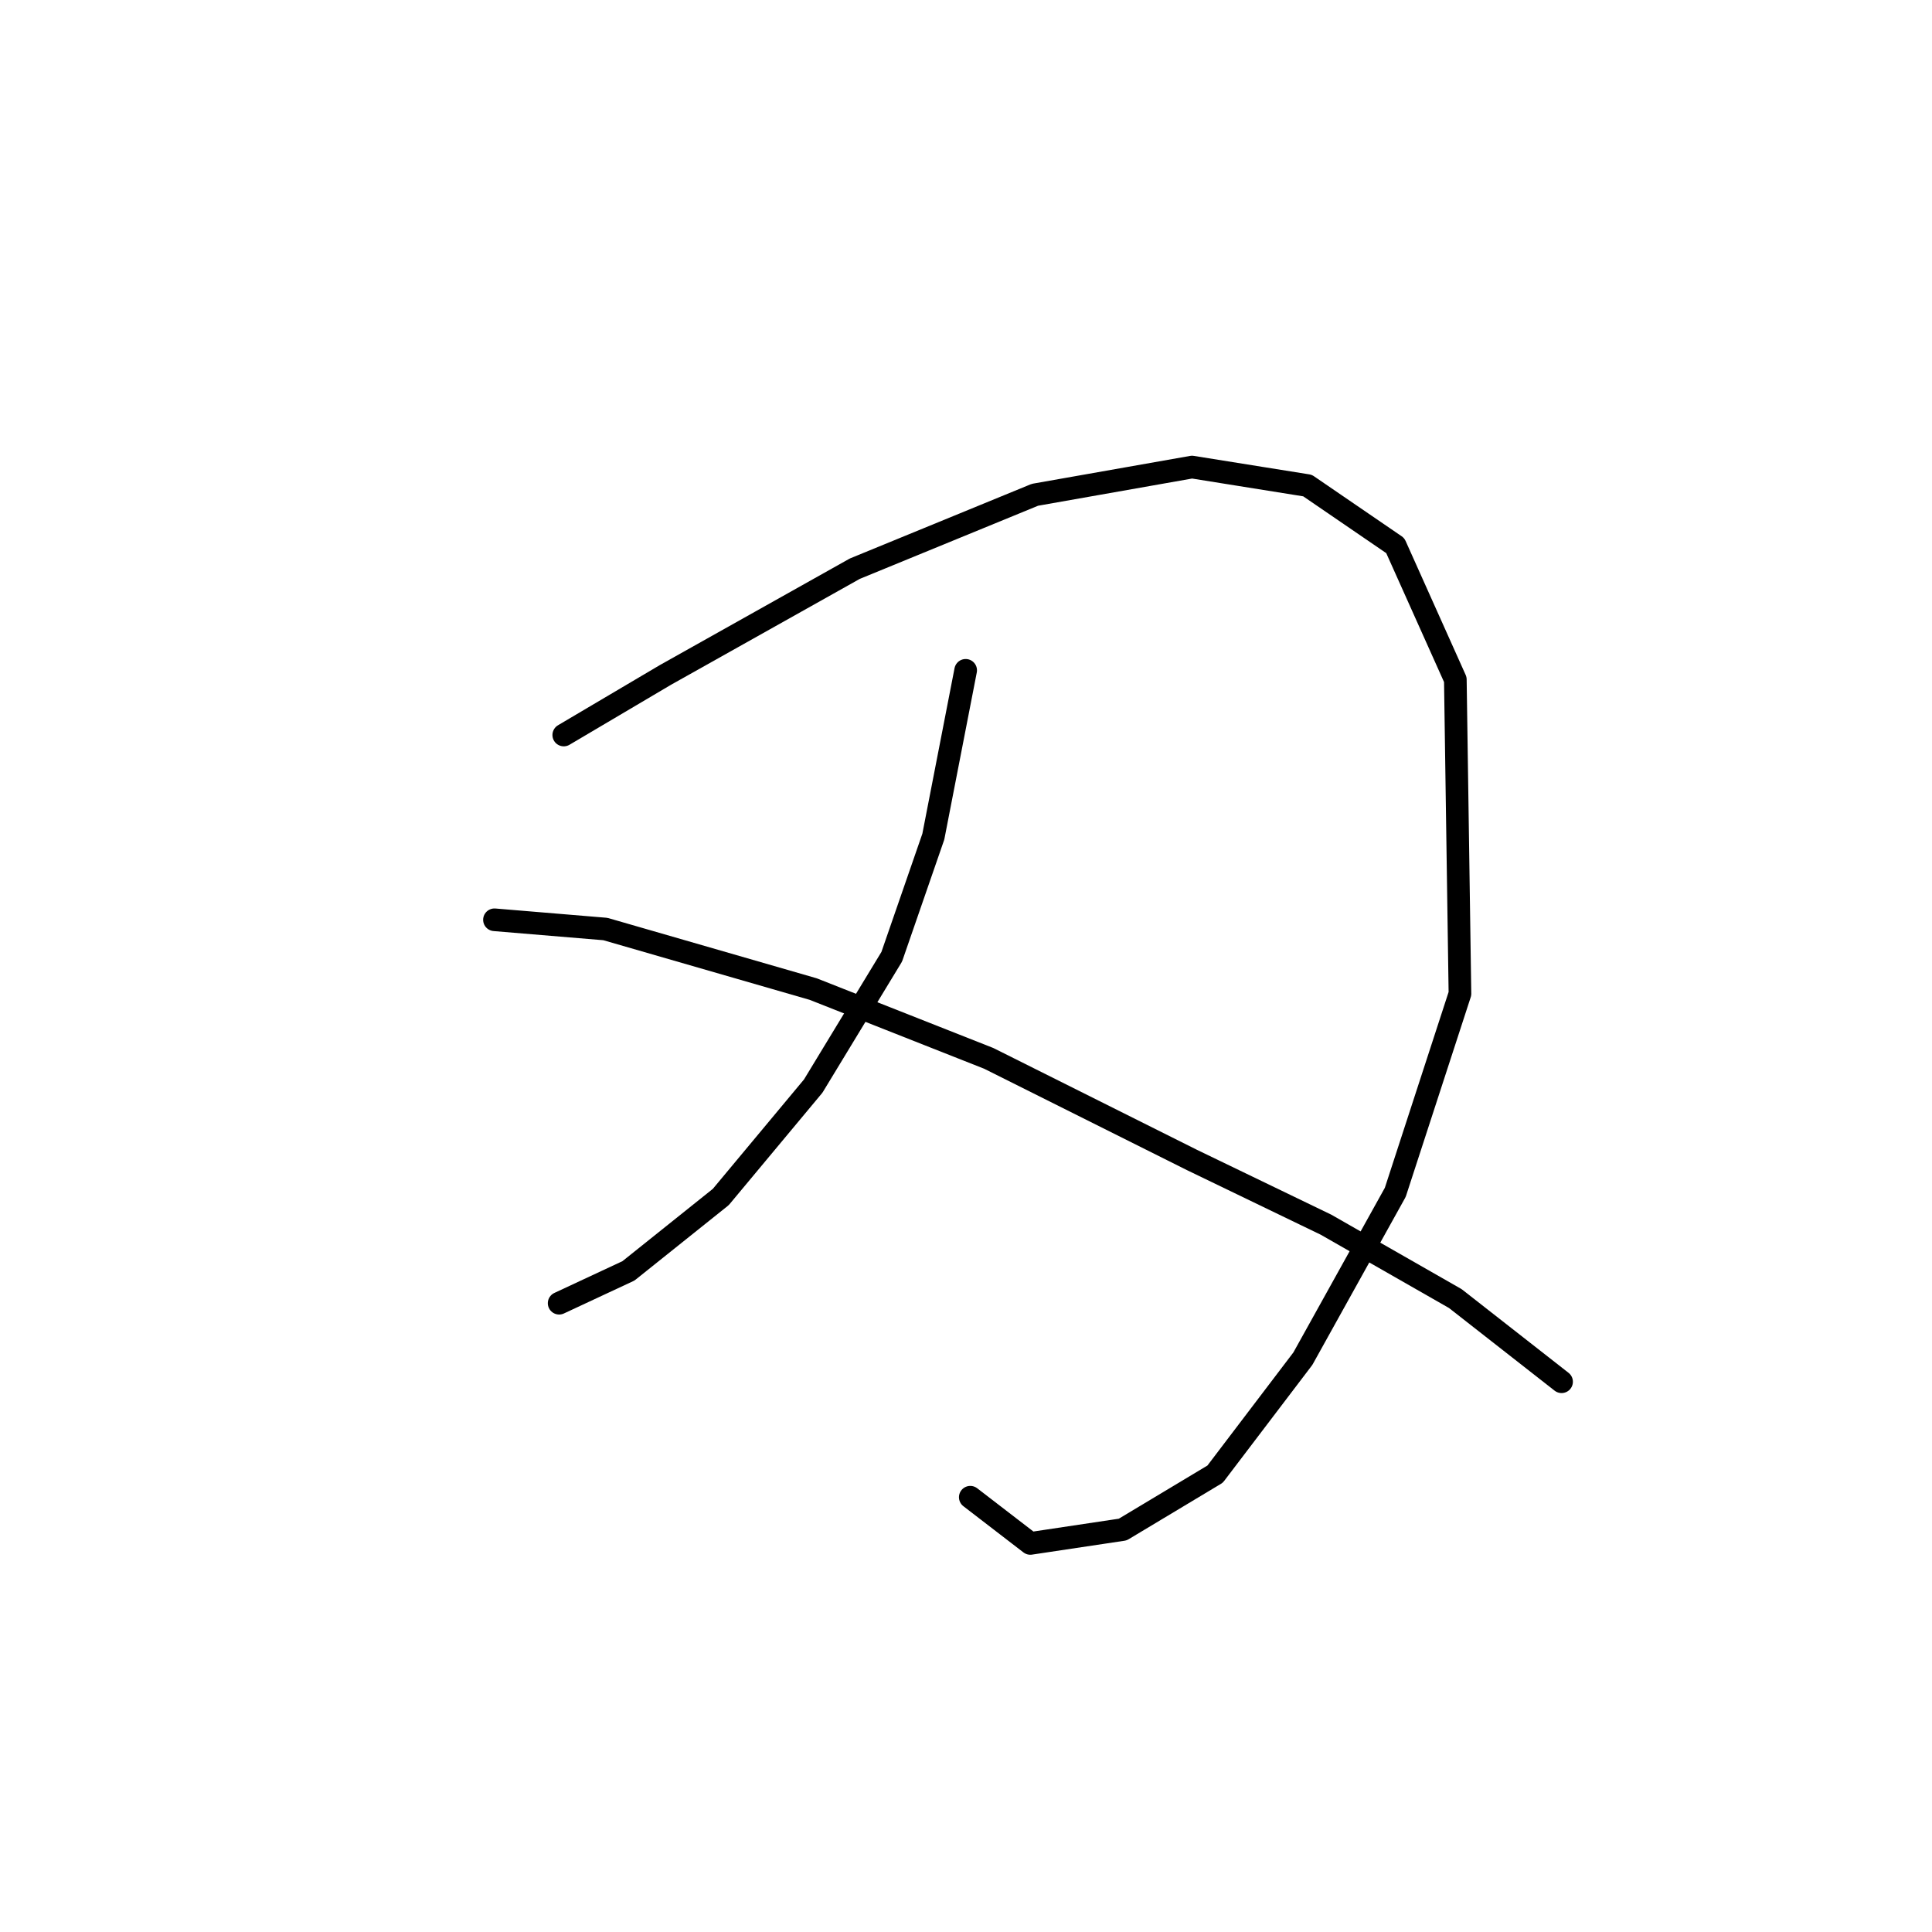 <?xml version="1.0" standalone="no"?>
    <svg width="256" height="256" xmlns="http://www.w3.org/2000/svg" version="1.1">
    <polyline stroke="black" stroke-width="3" stroke-linecap="round" fill="transparent" stroke-linejoin="round" points="74.701 97.392 88.168 89.434 113.264 75.356 137.137 65.562 157.948 61.889 173.251 64.338 184.881 72.295 192.839 90.046 193.451 131.67 184.881 157.991 172.639 180.027 161.009 195.33 148.767 202.675 136.524 204.512 128.567 198.39 128.567 198.39 " />
        <polyline stroke="black" stroke-width="3" stroke-linecap="round" fill="transparent" stroke-linejoin="round" points="127.955 88.822 123.67 110.858 118.161 126.773 107.755 143.912 95.513 158.603 83.271 168.397 74.089 172.682 74.089 172.682 " />
        <polyline stroke="black" stroke-width="3" stroke-linecap="round" fill="transparent" stroke-linejoin="round" points="65.519 121.876 80.21 123.1 107.755 131.058 131.015 140.24 157.948 153.706 175.7 162.276 192.839 172.07 206.917 183.088 206.917 183.088 " />
        </svg>